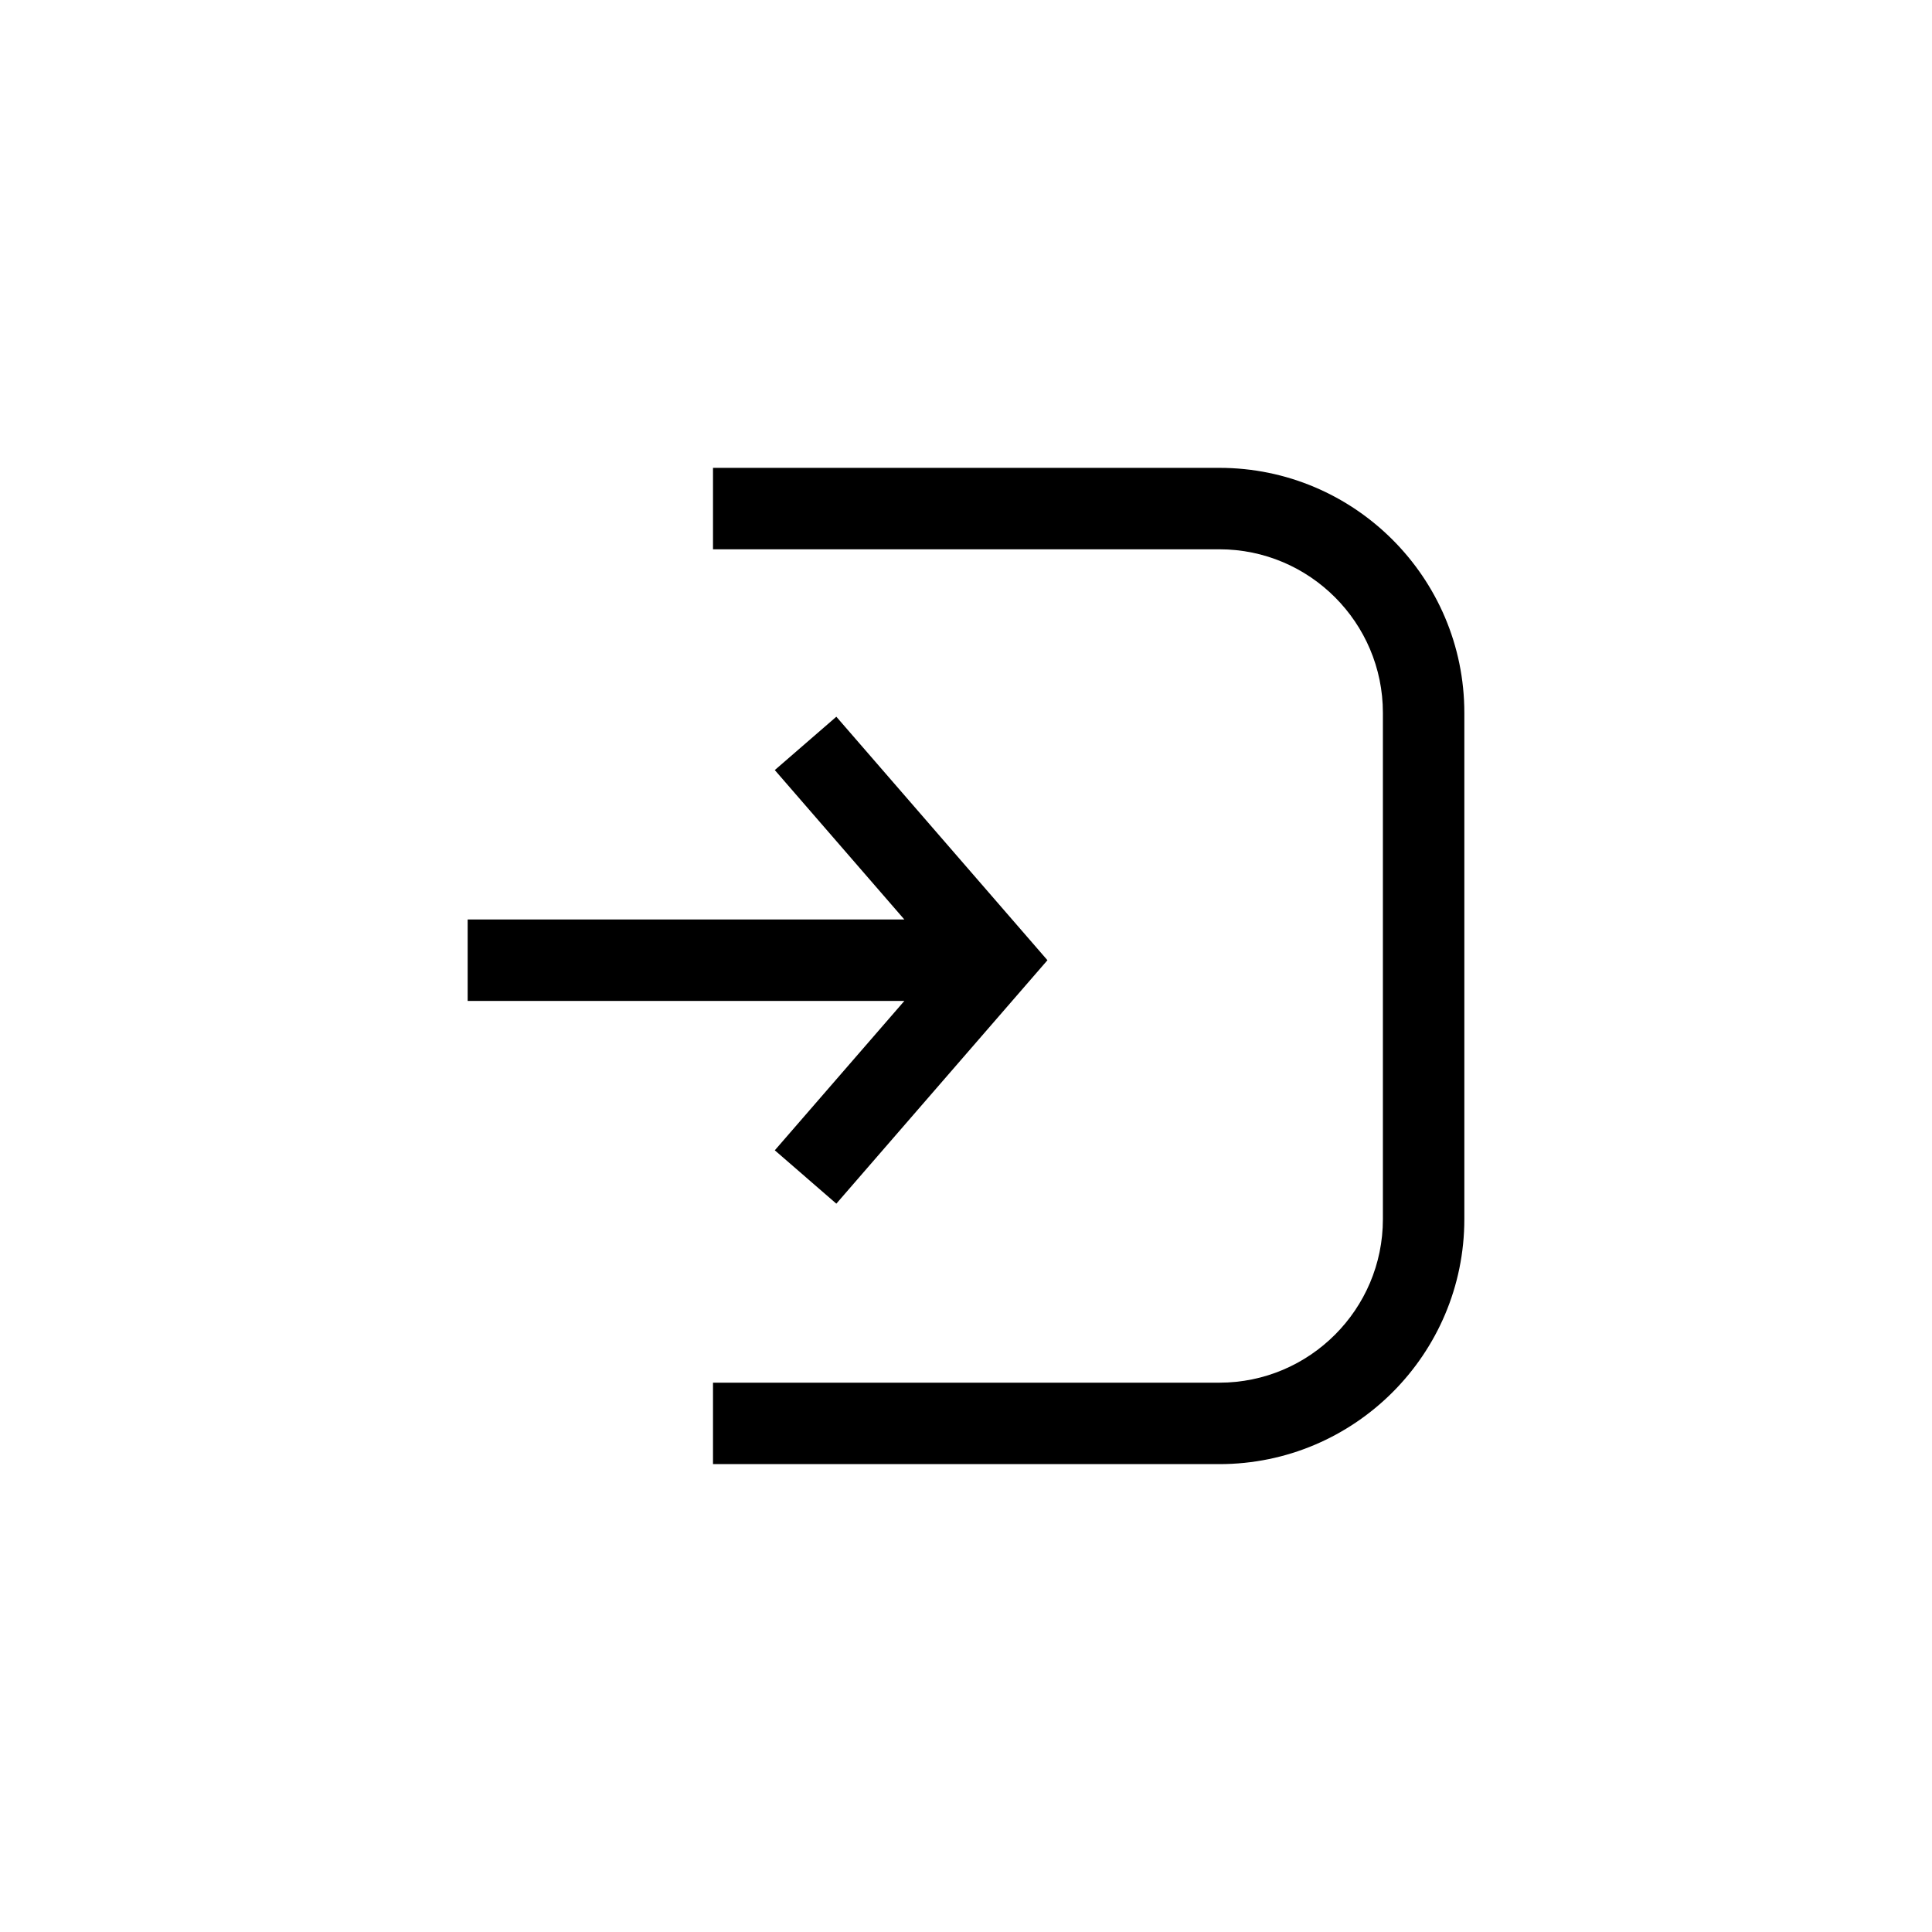 <?xml version="1.0" encoding="iso-8859-1"?>
<!-- Generator: Adobe Illustrator 27.7.0, SVG Export Plug-In . SVG Version: 6.00 Build 0)  -->
<svg id="Ebene_1" xmlns="http://www.w3.org/2000/svg" x="0px"
     y="0px"
     width="71.164px" height="71.164px" viewBox="0 0 71.164 71.164"
     xml:space="preserve">
<g>
	<polygon points="28.539,42.371 30.806,44.336 38.582,35.369 30.806,26.4 28.539,28.365 33.311,33.869 17.226,33.869 17.226,36.869
		33.311,36.869 	"/>
  <path d="M44.915,17.233H26.263v3h18.653c3.321,0,6.022,2.702,6.022,6.022v18.653c0,3.321-2.702,6.022-6.022,6.022H26.263v3h18.653
		c4.975,0,9.022-4.047,9.022-9.022V26.255C53.938,21.281,49.89,17.233,44.915,17.233z"/>
</g>
</svg>
